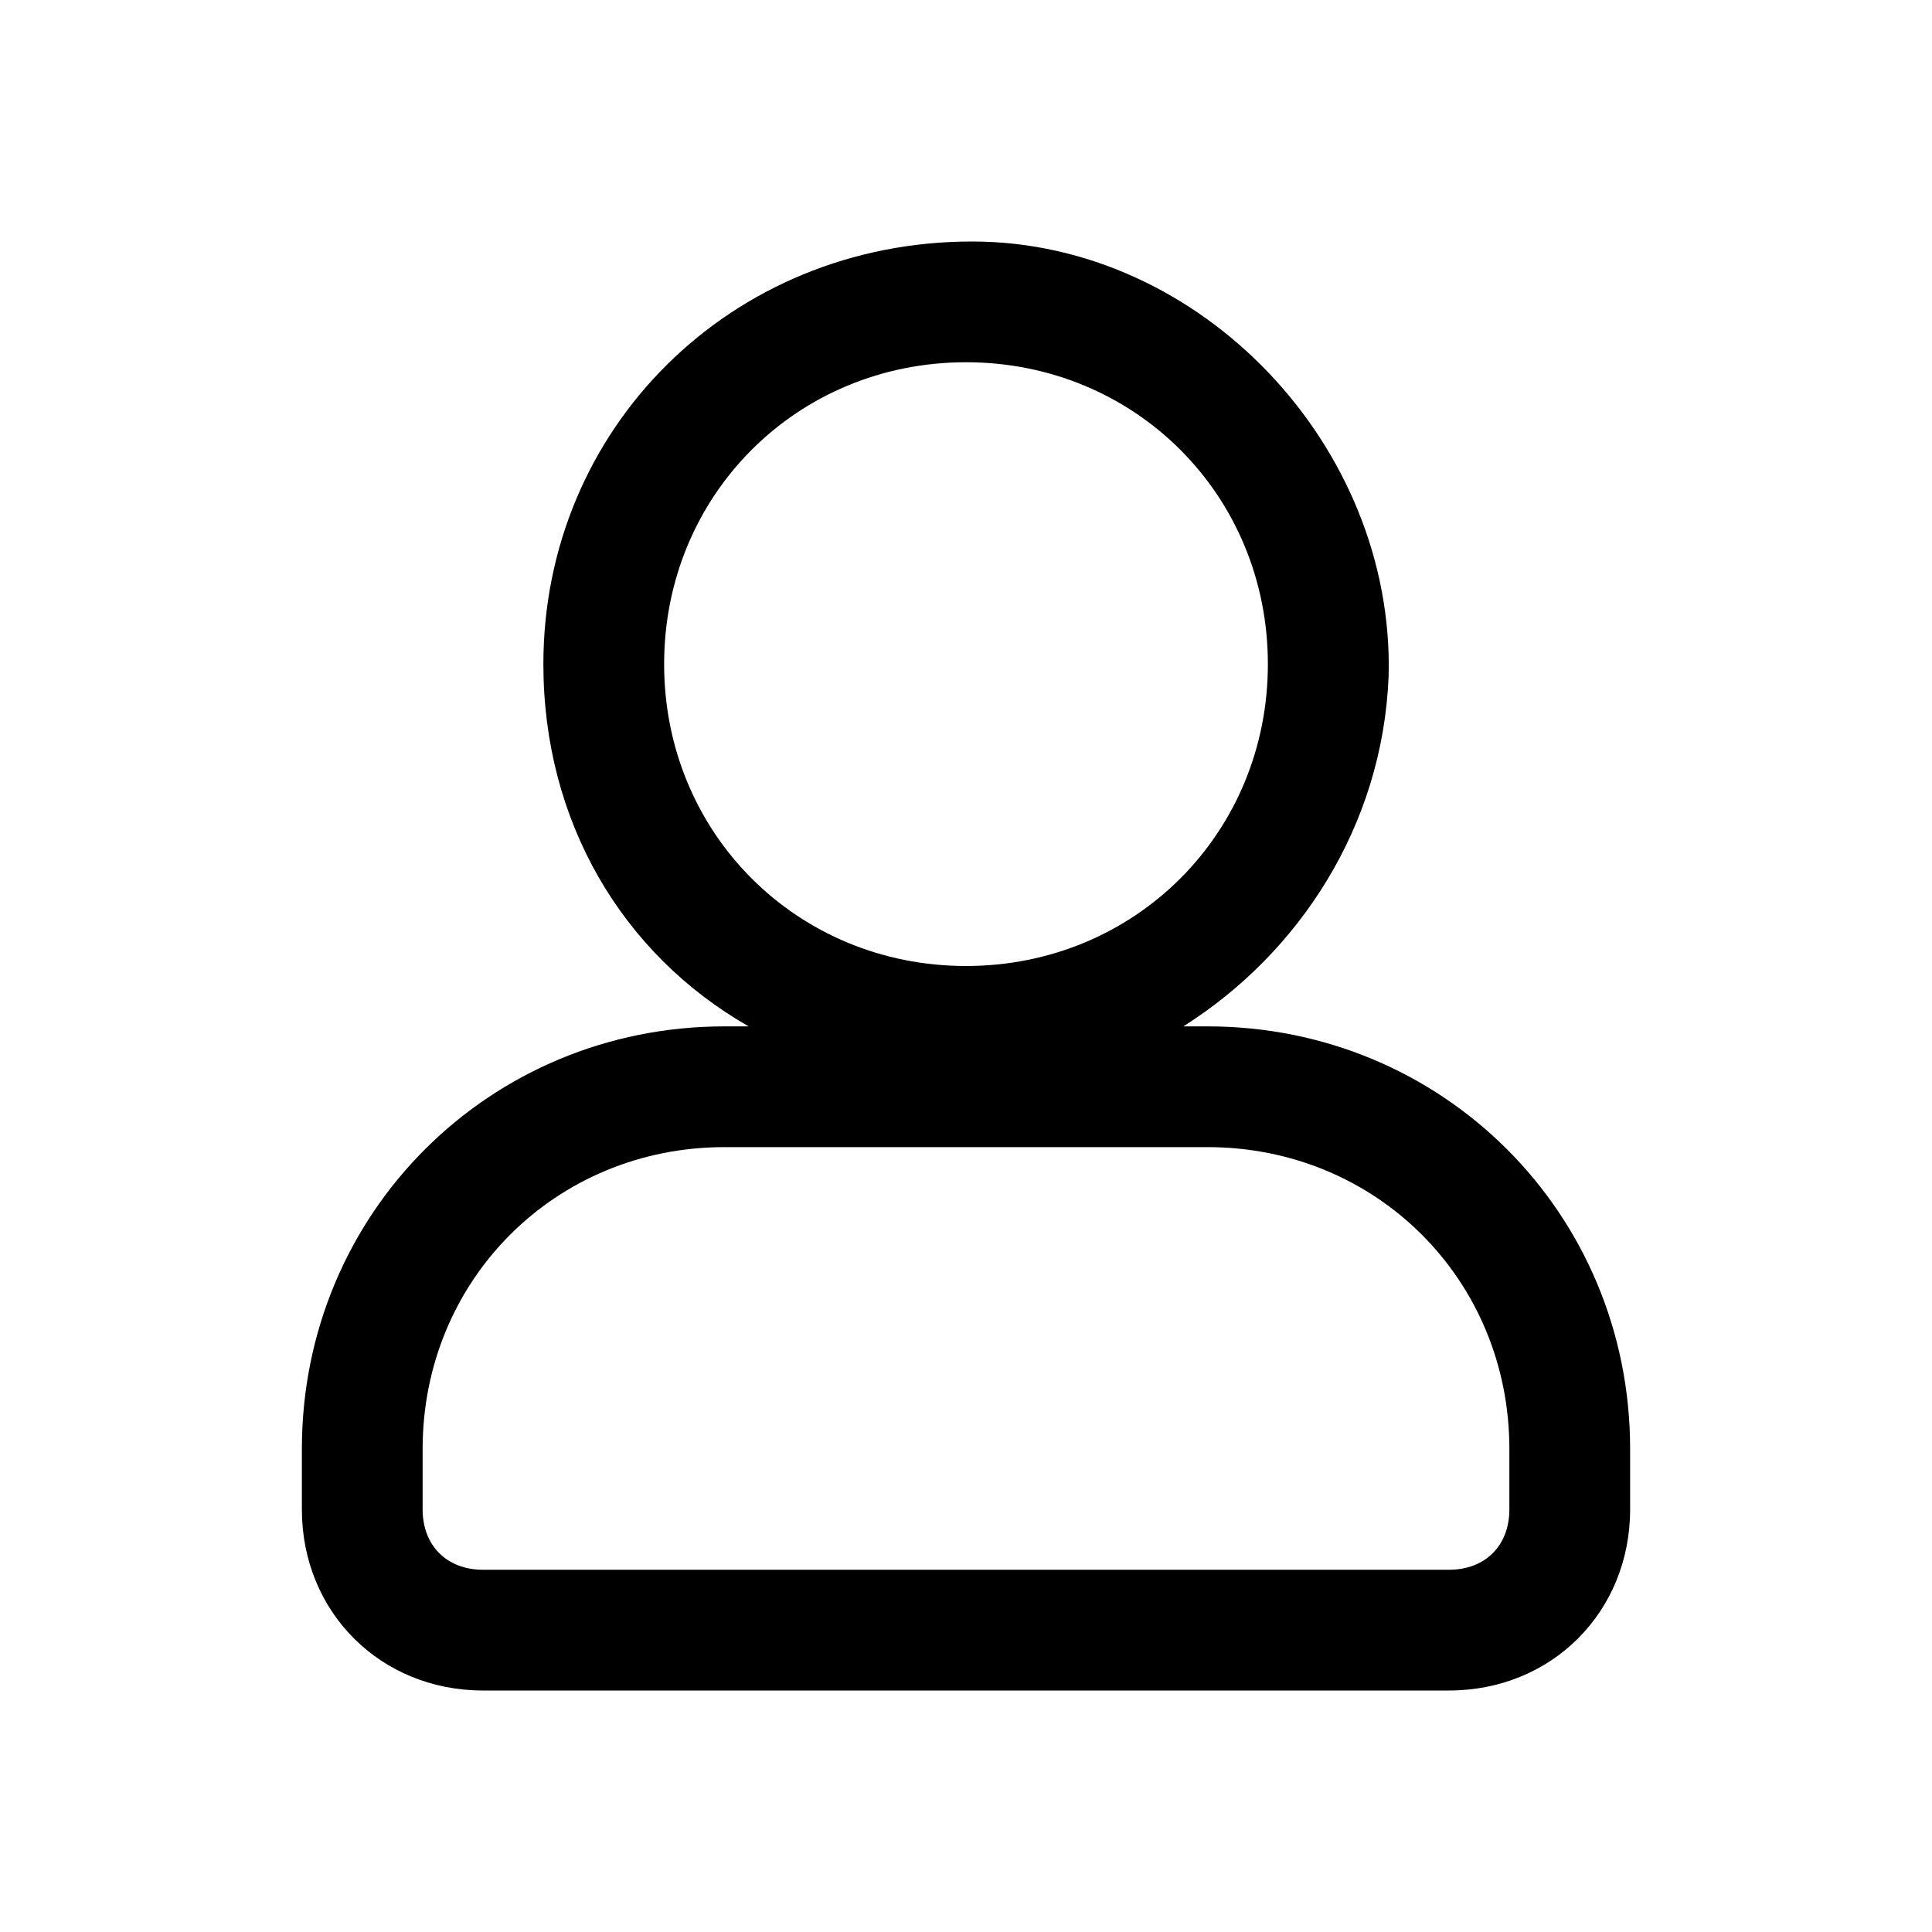 <svg version="1.1" xmlns="http://www.w3.org/2000/svg" width="32" height="32" viewBox="0 0 32 32">
<title>user</title>
<path d="M20 17h-0.4c1.9-1.2 3.3-3.3 3.4-5.8 0.1-3.8-3.1-7.2-6.9-7.2-4 0-7.1 3.1-7.1 7 0 2.6 1.3 4.8 3.4 6h-0.4c-3.9 0-7 3.1-7 7v1c0 1.7 1.3 3 3 3h16c1.7 0 3-1.3 3-3v-1c0-3.9-3.1-7-7-7v0zM11 11c0-2.8 2.2-5 5-5s5 2.2 5 5c0 2.8-2.2 5-5 5s-5-2.2-5-5v0zM24 26h-16c-0.6 0-1-0.4-1-1v-1c0-2.8 2.2-5 5-5h8c2.8 0 5 2.2 5 5v1c0 0.6-0.4 1-1 1v0z"></path>
</svg>
